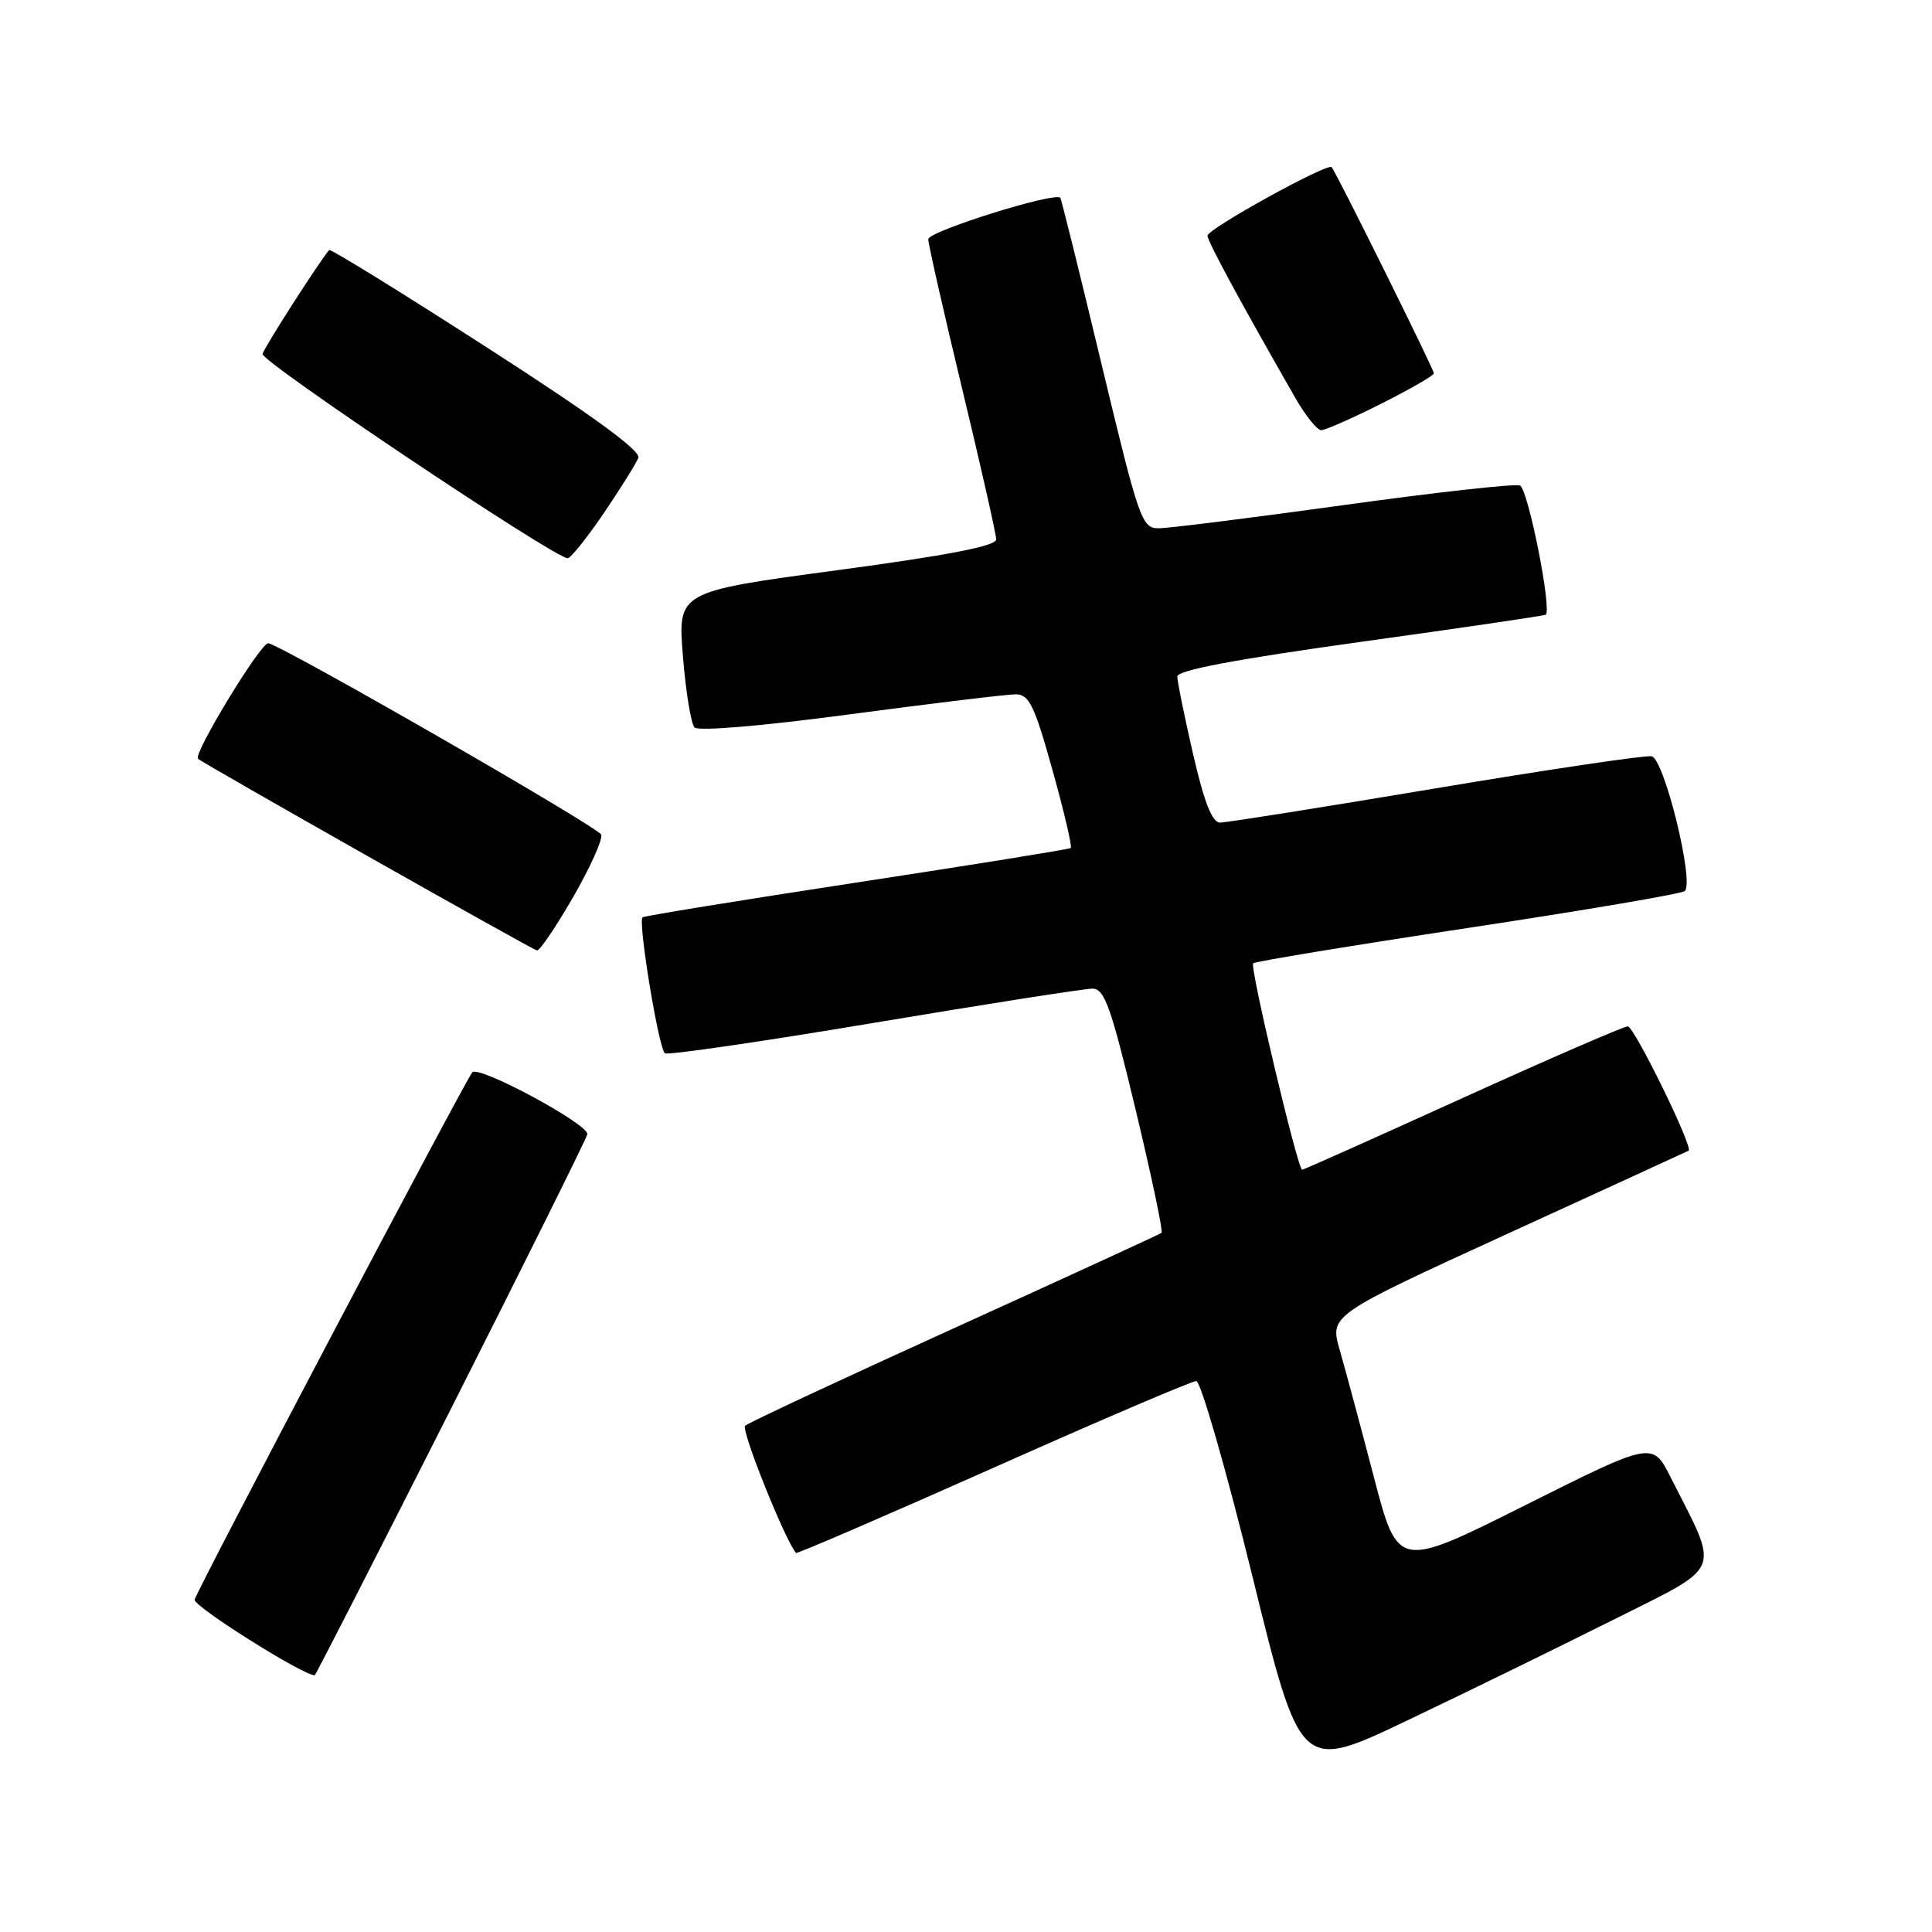 <?xml version="1.0" encoding="UTF-8" standalone="no"?>
<!DOCTYPE svg PUBLIC "-//W3C//DTD SVG 1.1//EN" "http://www.w3.org/Graphics/SVG/1.1/DTD/svg11.dtd" >
<svg xmlns="http://www.w3.org/2000/svg" xmlns:xlink="http://www.w3.org/1999/xlink" version="1.1" viewBox="0 0 256 256">
 <g >
 <path fill="currentColor"
d=" M 213.71 214.66 C 228.50 207.24 227.91 208.68 221.37 195.75 C 218.97 191.00 218.97 191.00 202.10 199.45 C 185.23 207.90 185.23 207.90 182.04 195.70 C 180.29 188.99 178.25 181.42 177.52 178.88 C 176.19 174.27 176.19 174.27 199.84 163.44 C 212.85 157.49 223.61 152.55 223.75 152.47 C 224.42 152.10 216.54 136.00 215.69 136.00 C 215.15 136.00 205.30 140.28 193.79 145.50 C 182.29 150.73 172.72 155.00 172.54 155.00 C 171.96 155.00 165.57 128.09 166.05 127.64 C 166.30 127.40 179.10 125.29 194.50 122.96 C 209.90 120.63 222.83 118.43 223.24 118.07 C 224.54 116.92 220.51 100.53 218.85 100.21 C 218.02 100.05 205.15 101.96 190.24 104.46 C 175.33 106.96 162.47 109.00 161.66 109.00 C 160.62 109.00 159.56 106.32 158.09 99.92 C 156.94 94.93 156.00 90.30 156.00 89.64 C 156.00 88.81 163.78 87.35 180.25 85.06 C 193.59 83.21 204.64 81.59 204.82 81.45 C 205.66 80.78 202.46 64.73 201.40 64.33 C 200.74 64.07 190.22 65.24 178.03 66.93 C 165.84 68.62 154.81 70.00 153.52 70.00 C 151.29 70.00 150.92 68.92 145.96 48.25 C 143.09 36.29 140.63 26.37 140.50 26.21 C 139.80 25.39 123.00 30.65 123.00 31.69 C 123.00 32.35 125.03 41.29 127.50 51.55 C 129.97 61.82 132.00 70.78 132.00 71.47 C 132.00 72.35 125.67 73.58 110.90 75.56 C 89.80 78.40 89.80 78.40 90.49 86.95 C 90.87 91.65 91.56 95.90 92.03 96.39 C 92.53 96.92 101.11 96.19 112.69 94.64 C 123.59 93.19 133.44 92.00 134.58 92.00 C 136.36 92.00 137.06 93.44 139.46 102.04 C 141.00 107.55 142.09 112.20 141.88 112.37 C 141.67 112.53 128.90 114.59 113.50 116.94 C 98.10 119.29 85.34 121.37 85.14 121.55 C 84.51 122.14 87.30 139.07 88.11 139.57 C 88.53 139.83 101.03 138.01 115.87 135.52 C 130.72 133.03 143.71 131.00 144.75 131.00 C 146.35 131.00 147.20 133.37 150.47 147.01 C 152.58 155.82 154.13 163.17 153.91 163.36 C 153.68 163.54 141.35 169.21 126.50 175.95 C 111.65 182.69 99.15 188.53 98.73 188.92 C 98.16 189.46 104.00 204.04 105.47 205.77 C 105.60 205.92 117.34 200.85 131.57 194.52 C 145.79 188.18 157.91 183.00 158.51 183.00 C 159.10 183.00 162.45 194.64 165.95 208.86 C 172.31 234.72 172.31 234.72 186.40 228.00 C 194.16 224.31 206.44 218.30 213.71 214.66 Z  M 59.70 186.78 C 69.49 167.41 77.64 151.00 77.82 150.31 C 78.14 149.05 63.52 141.15 62.59 142.08 C 61.80 142.87 26.11 210.65 25.79 211.96 C 25.58 212.82 39.95 221.88 41.70 221.99 C 41.81 221.99 49.91 206.15 59.70 186.78 Z  M 75.96 118.84 C 78.23 114.90 79.90 111.18 79.66 110.59 C 79.27 109.59 37.97 85.85 35.56 85.23 C 34.64 85.00 25.54 99.93 26.24 100.54 C 27.08 101.27 70.62 125.89 71.16 125.94 C 71.53 125.97 73.69 122.78 75.96 118.84 Z  M 79.99 68.02 C 82.22 64.73 84.29 61.42 84.58 60.66 C 84.93 59.73 78.49 55.03 64.50 46.03 C 53.17 38.73 43.77 32.93 43.61 33.13 C 42.00 35.12 35.01 46.04 34.79 46.90 C 34.53 47.88 73.39 73.90 75.21 73.97 C 75.60 73.99 77.75 71.31 79.99 68.02 Z  M 183.02 53.49 C 186.86 51.56 190.00 49.75 190.00 49.47 C 190.00 48.95 177.02 22.77 176.45 22.15 C 175.90 21.55 160.00 30.33 160.00 31.23 C 160.00 31.97 164.35 40.01 171.65 52.75 C 172.99 55.09 174.53 57.00 175.07 57.00 C 175.61 57.00 179.19 55.42 183.02 53.49 Z "/>
</g>
</svg>
